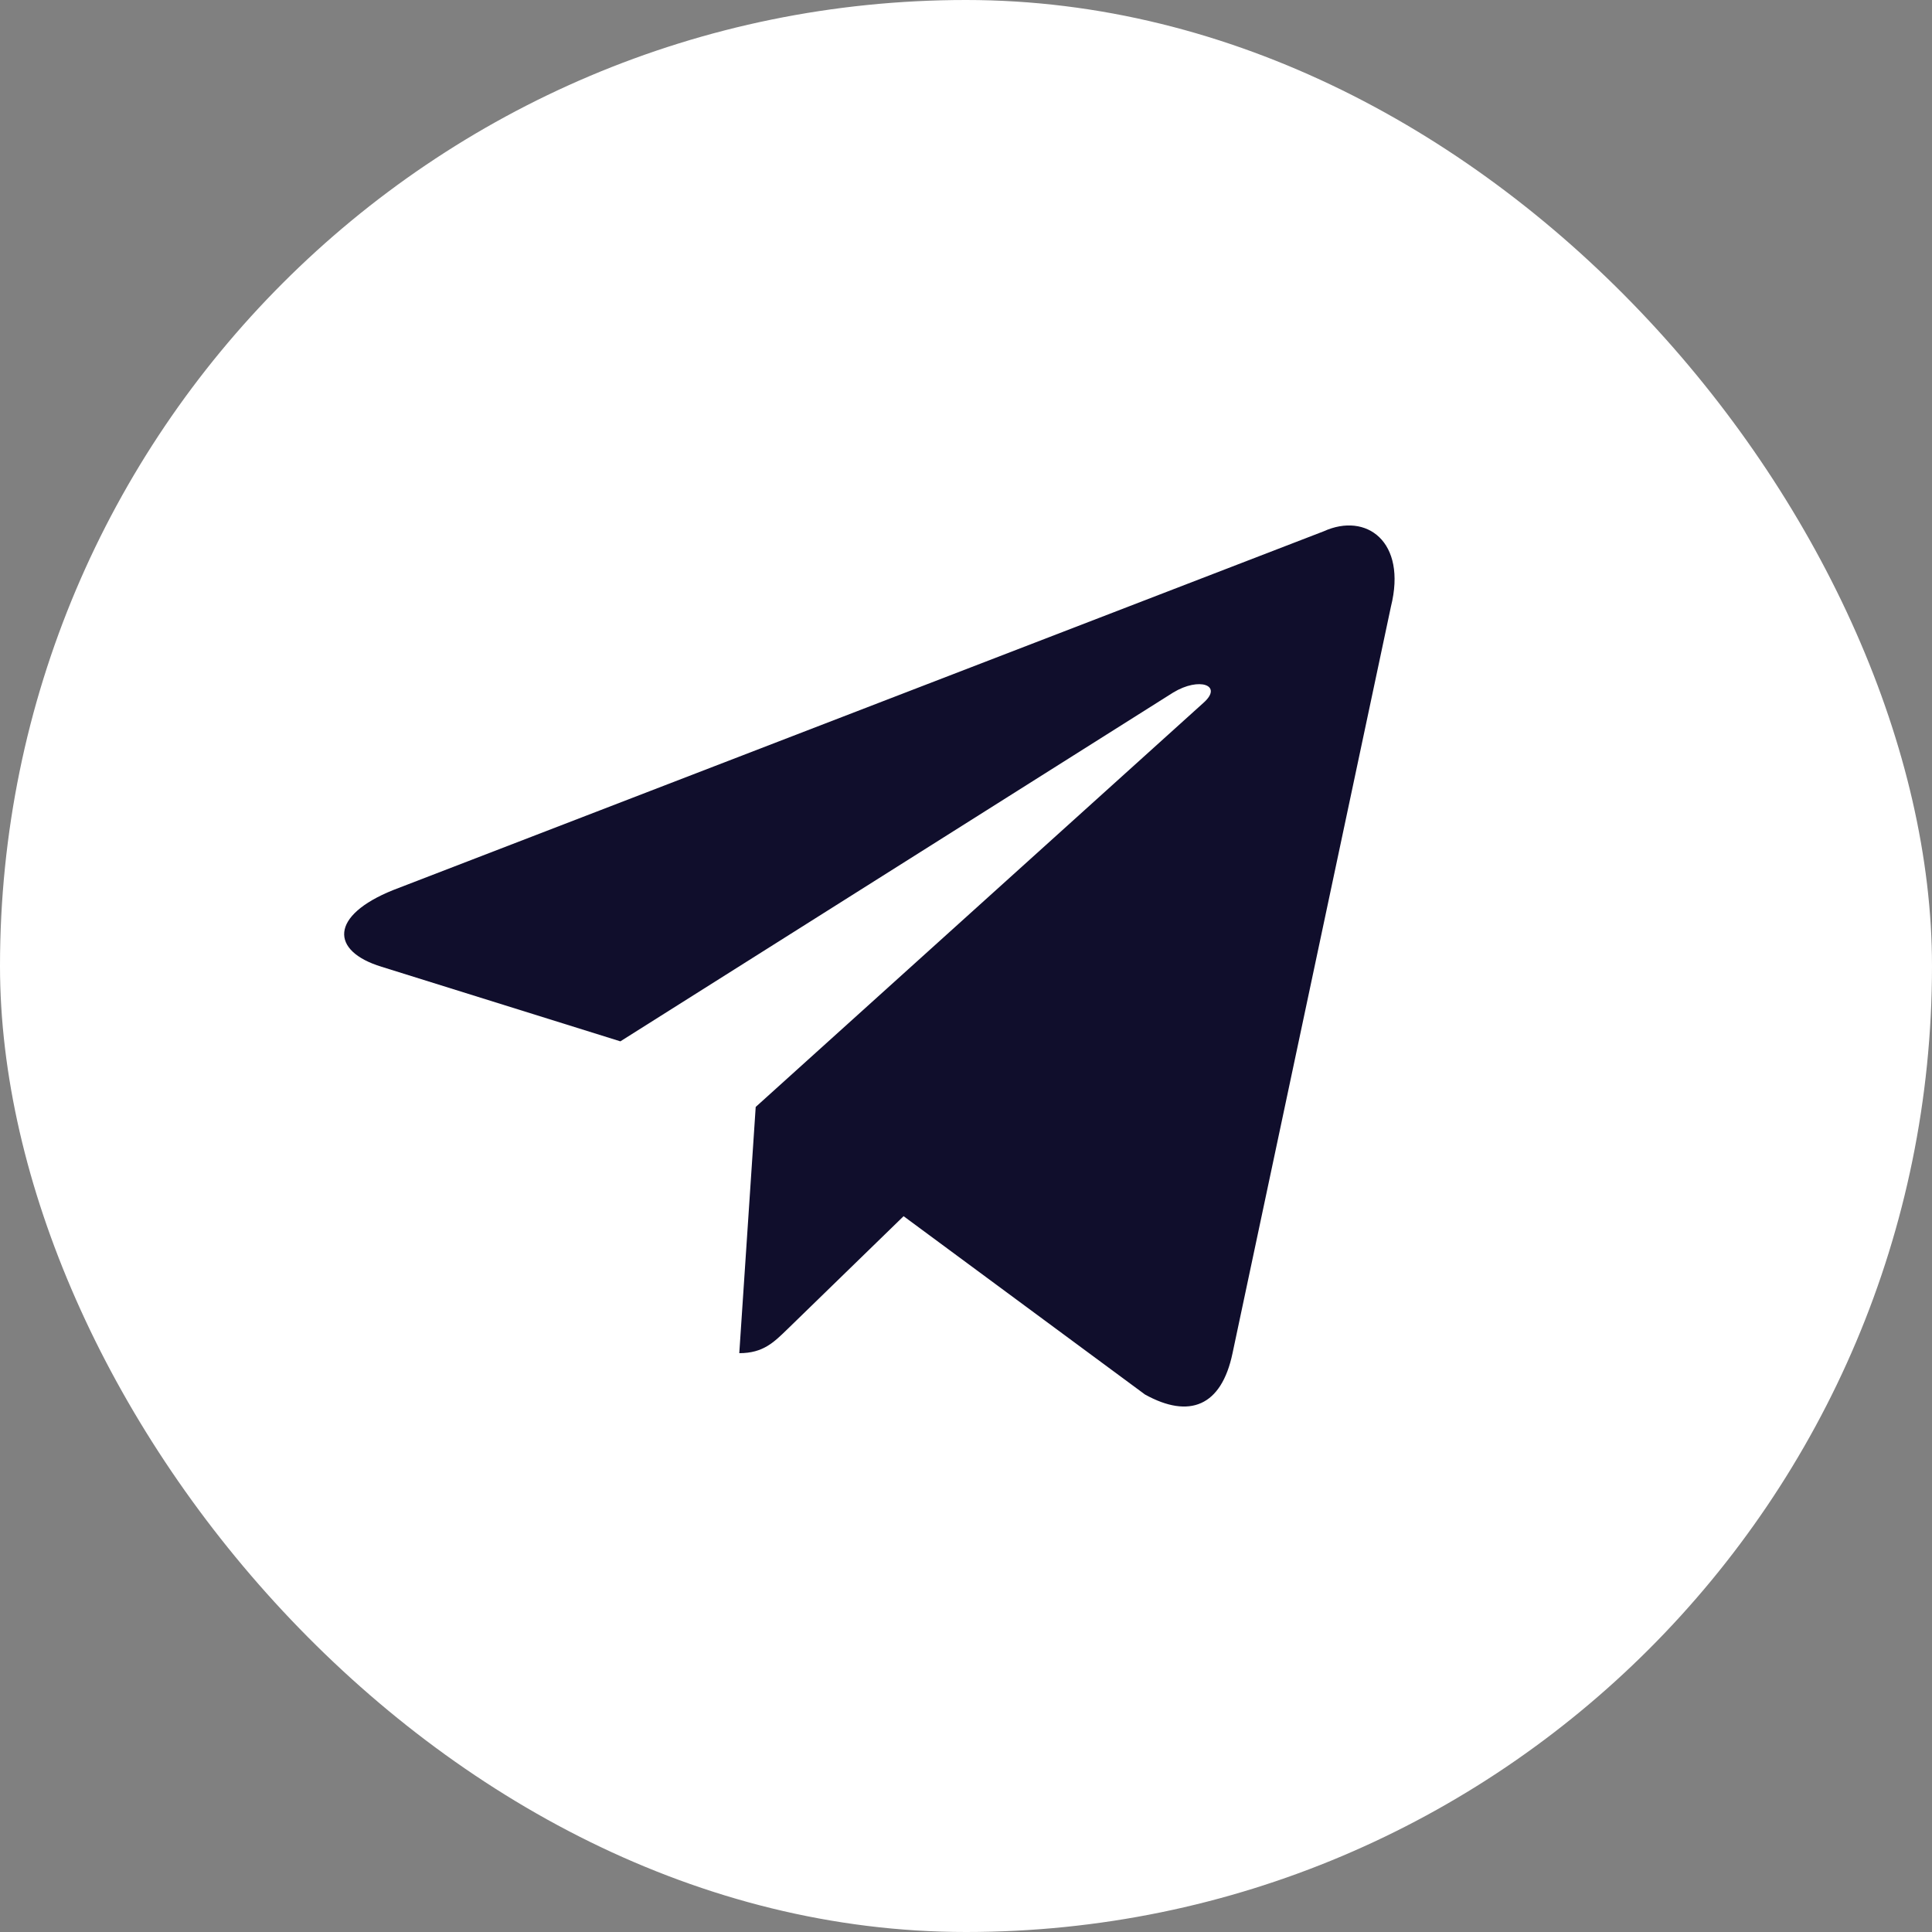 <svg width="20" height="20" viewBox="0 0 20 20" fill="none" xmlns="http://www.w3.org/2000/svg">
<rect x="0" y="0" width="20" height="20" fill="#808080" stroke="none"/>
<rect width="20" height="20" rx="10" fill="white"/>
<path d="M7.823 11.459L7.653 14.008C7.903 14.008 8.013 13.893 8.153 13.758L9.354 12.59L11.853 14.436C12.312 14.69 12.644 14.558 12.759 14.009L14.399 6.279C14.567 5.605 14.143 5.3 13.703 5.5L4.07 9.214C3.413 9.478 3.417 9.845 3.95 10.008L6.422 10.78L12.145 7.169C12.415 7.005 12.663 7.093 12.46 7.274L7.823 11.459L7.823 11.459Z" fill="#100E2C"/>
</svg>
